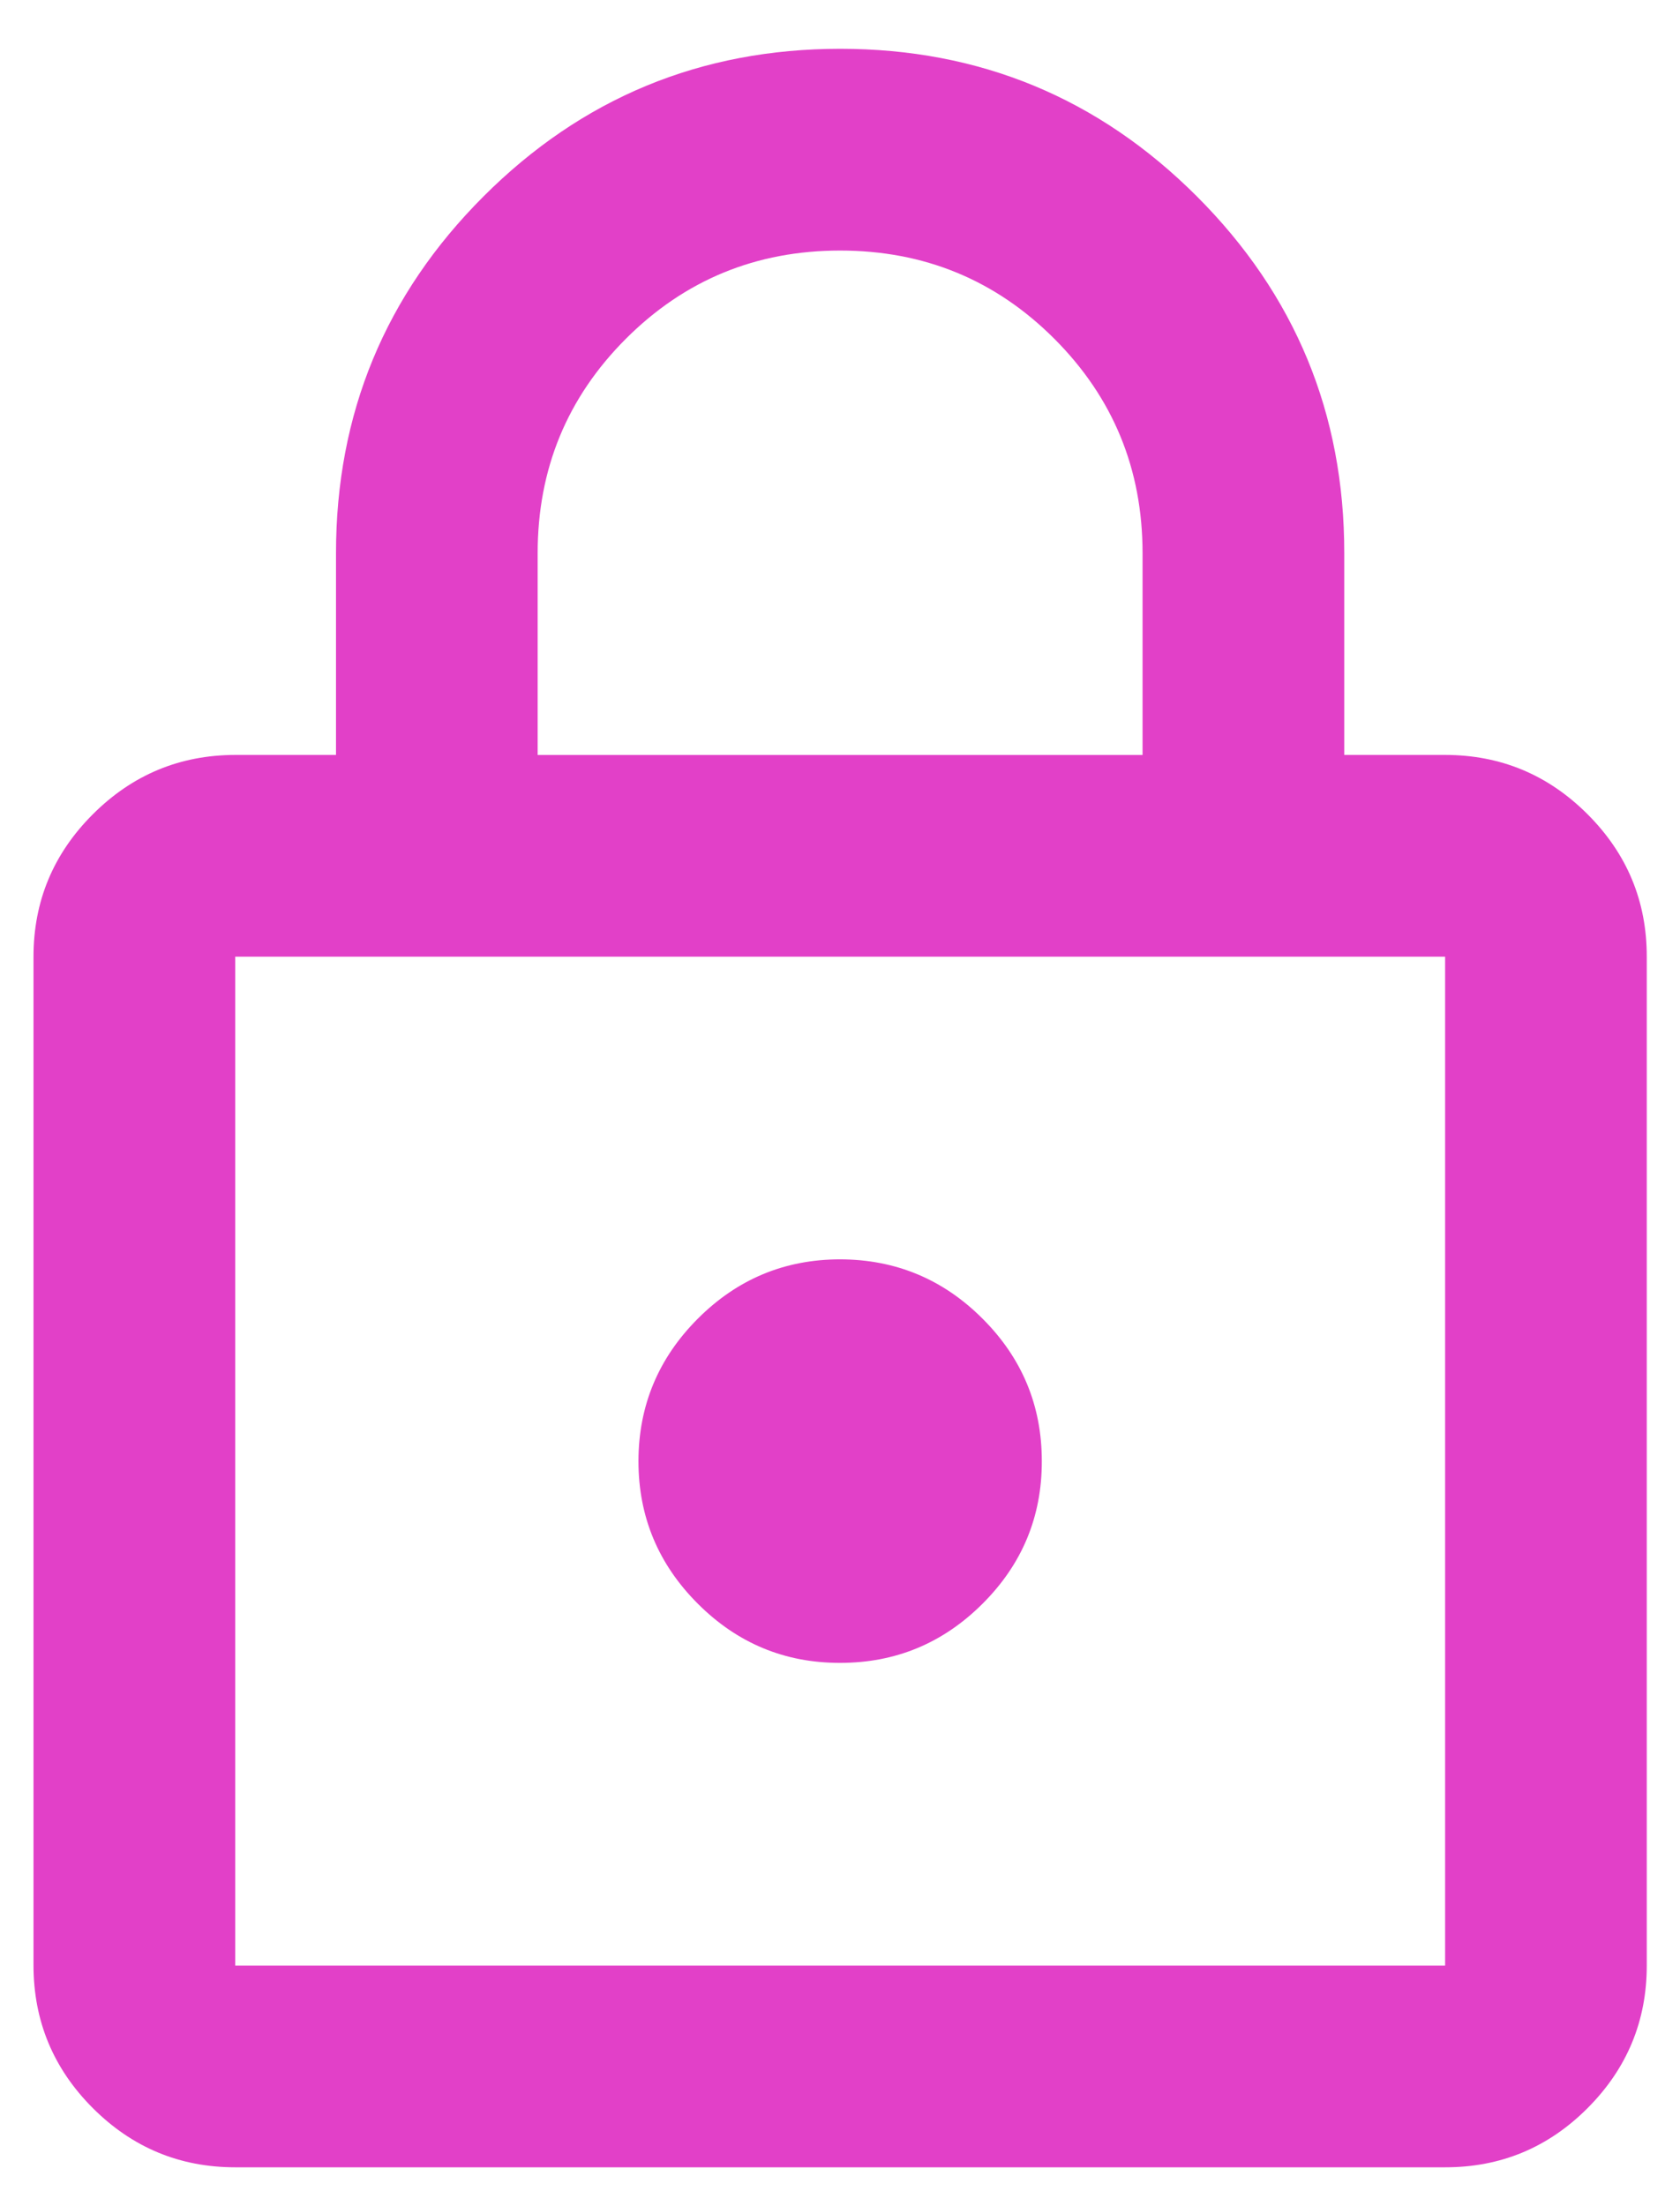 <svg xmlns="http://www.w3.org/2000/svg" width="32" height="42" fill="none" viewBox="0 0 32 42" class="icon_icon__mP5gU icon_icon_M__PuLQC">
    <path fill="#E240C8" d="M4.48 41.26c-1.057 0-1.96-.376-2.712-1.127-.752-.752-1.128-1.656-1.13-2.714V18.214c0-1.056.377-1.96 1.13-2.712.753-.752 1.656-1.128 2.712-1.13H6.4v-3.84c0-2.657.937-4.921 2.81-6.793C11.083 1.867 13.347.93 16.003.929c2.656 0 4.921.937 6.795 2.81 1.873 1.873 2.809 4.137 2.807 6.793v3.84h1.92c1.057 0 1.962.377 2.715 1.13.753.753 1.128 1.657 1.127 2.712v19.205c0 1.056-.376 1.961-1.127 2.714-.752.753-1.656 1.128-2.714 1.127H4.48zm0-3.84h23.046V18.213H4.48v19.205zm11.523-5.763c1.056 0 1.96-.375 2.713-1.127.753-.751 1.13-1.656 1.128-2.714 0-1.056-.376-1.96-1.128-2.711-.751-.752-1.656-1.128-2.713-1.13-1.057 0-1.96.377-2.712 1.13-.752.753-1.128 1.656-1.13 2.711 0 1.057.377 1.961 1.13 2.714.753.753 1.657 1.129 2.712 1.127zM10.24 14.373h11.523v-3.841c0-1.6-.56-2.961-1.68-4.082-1.12-1.12-2.48-1.68-4.081-1.68-1.6 0-2.961.56-4.081 1.68-1.12 1.12-1.68 2.481-1.68 4.082v3.84z"></path>
</svg>